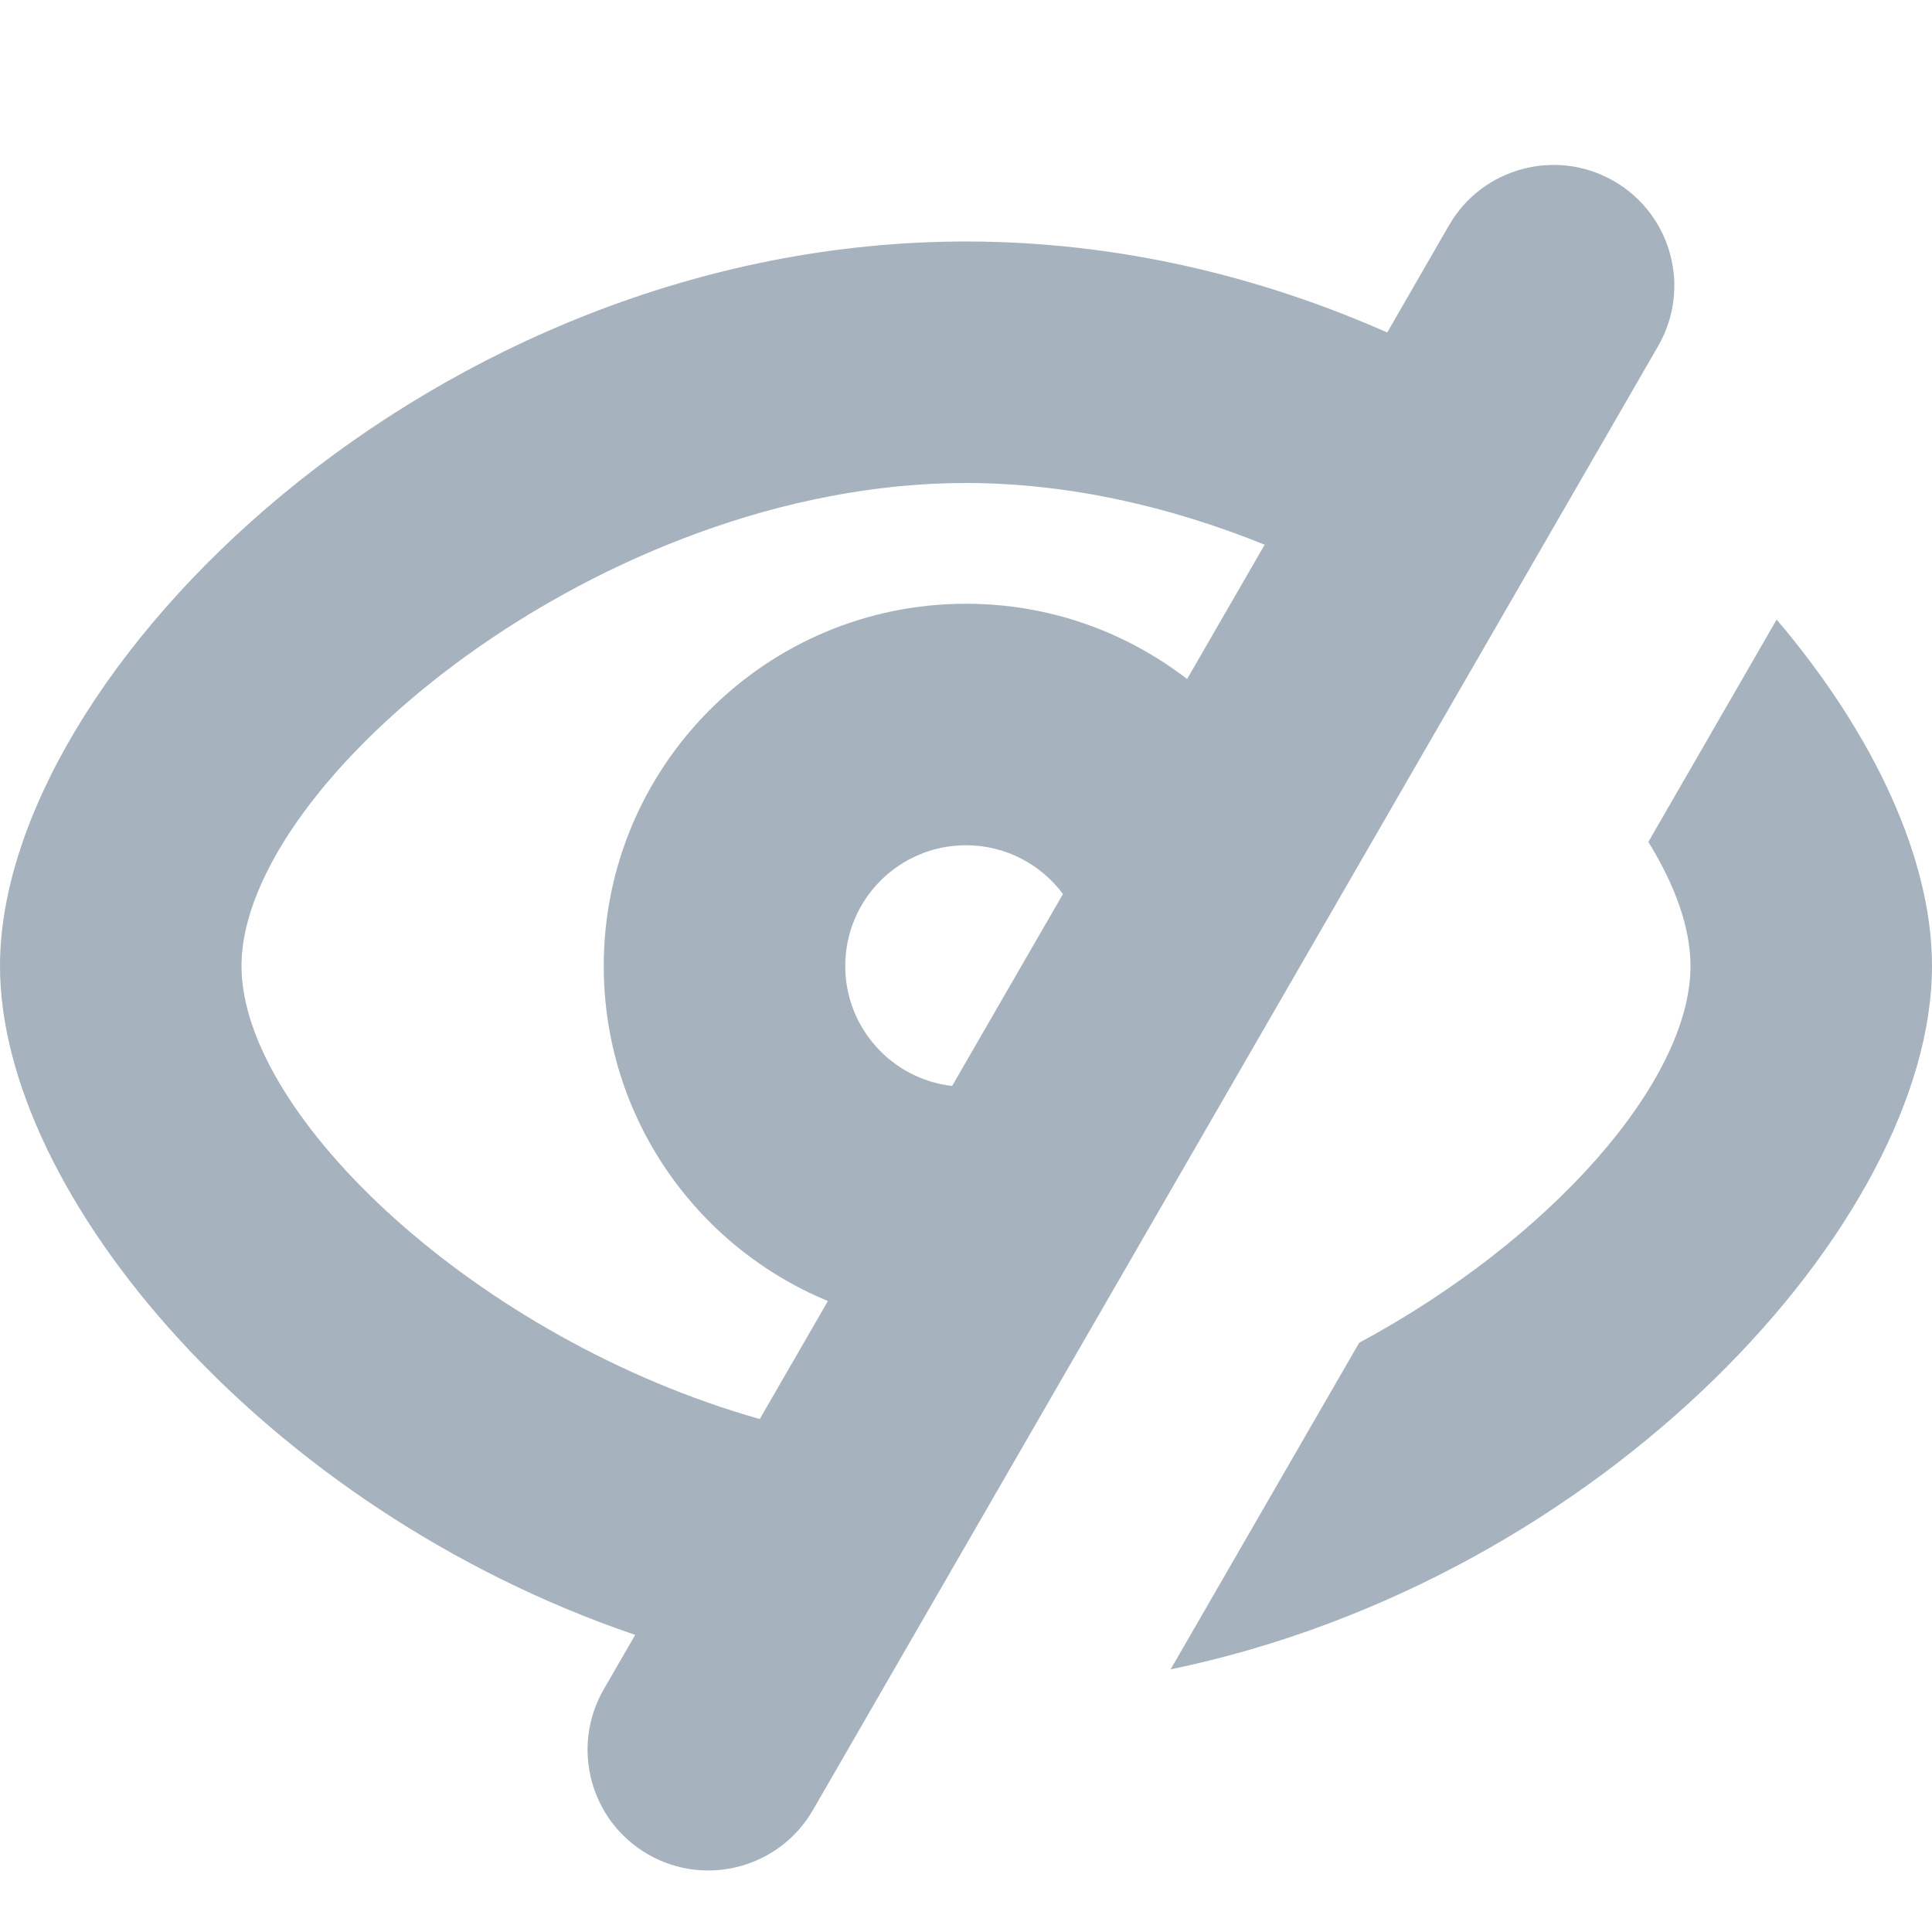 <svg xmlns="http://www.w3.org/2000/svg" width="16" height="16" viewBox="0 0 32 32"><g fill="none" fill-rule="evenodd"><path fill="#a6b2bd" d="M26.732,3 C27.689,3.552 28.016,4.775 27.464,5.732 L13.464,29.981 C12.912,30.937 11.689,31.265 10.732,30.713 C9.775,30.161 9.448,28.937 10,27.981 L10.521,27.079 C4.383,24.99 0,19.783 0,16 C0,11.163 7.163,4 16,4 C18.501,4 20.868,4.574 22.977,5.507 L24,3.732 C24.552,2.775 25.775,2.448 26.732,3 Z M32,16 C32,20.2 26.598,26.155 19.389,27.65 L22.512,22.241 C25.699,20.524 28,17.9 28,16 C28,15.374 27.75,14.67 27.302,13.945 L29.427,10.262 C31.055,12.179 32,14.243 32,16 Z M16,8 C9.97,8 4,12.939 4,16 C4,18.475 7.903,22.177 12.584,23.504 L13.713,21.549 C11.534,20.65 10,18.504 10,16 C10,12.686 12.686,10 16,10 C17.379,10 18.649,10.465 19.662,11.247 L20.947,9.022 C19.39,8.392 17.698,8 16,8 Z M16,14 C14.895,14 14,14.895 14,16 C14,17.027 14.774,17.873 15.77,17.987 L17.606,14.808 C17.242,14.318 16.658,14 16,14 Z"/></g></svg>